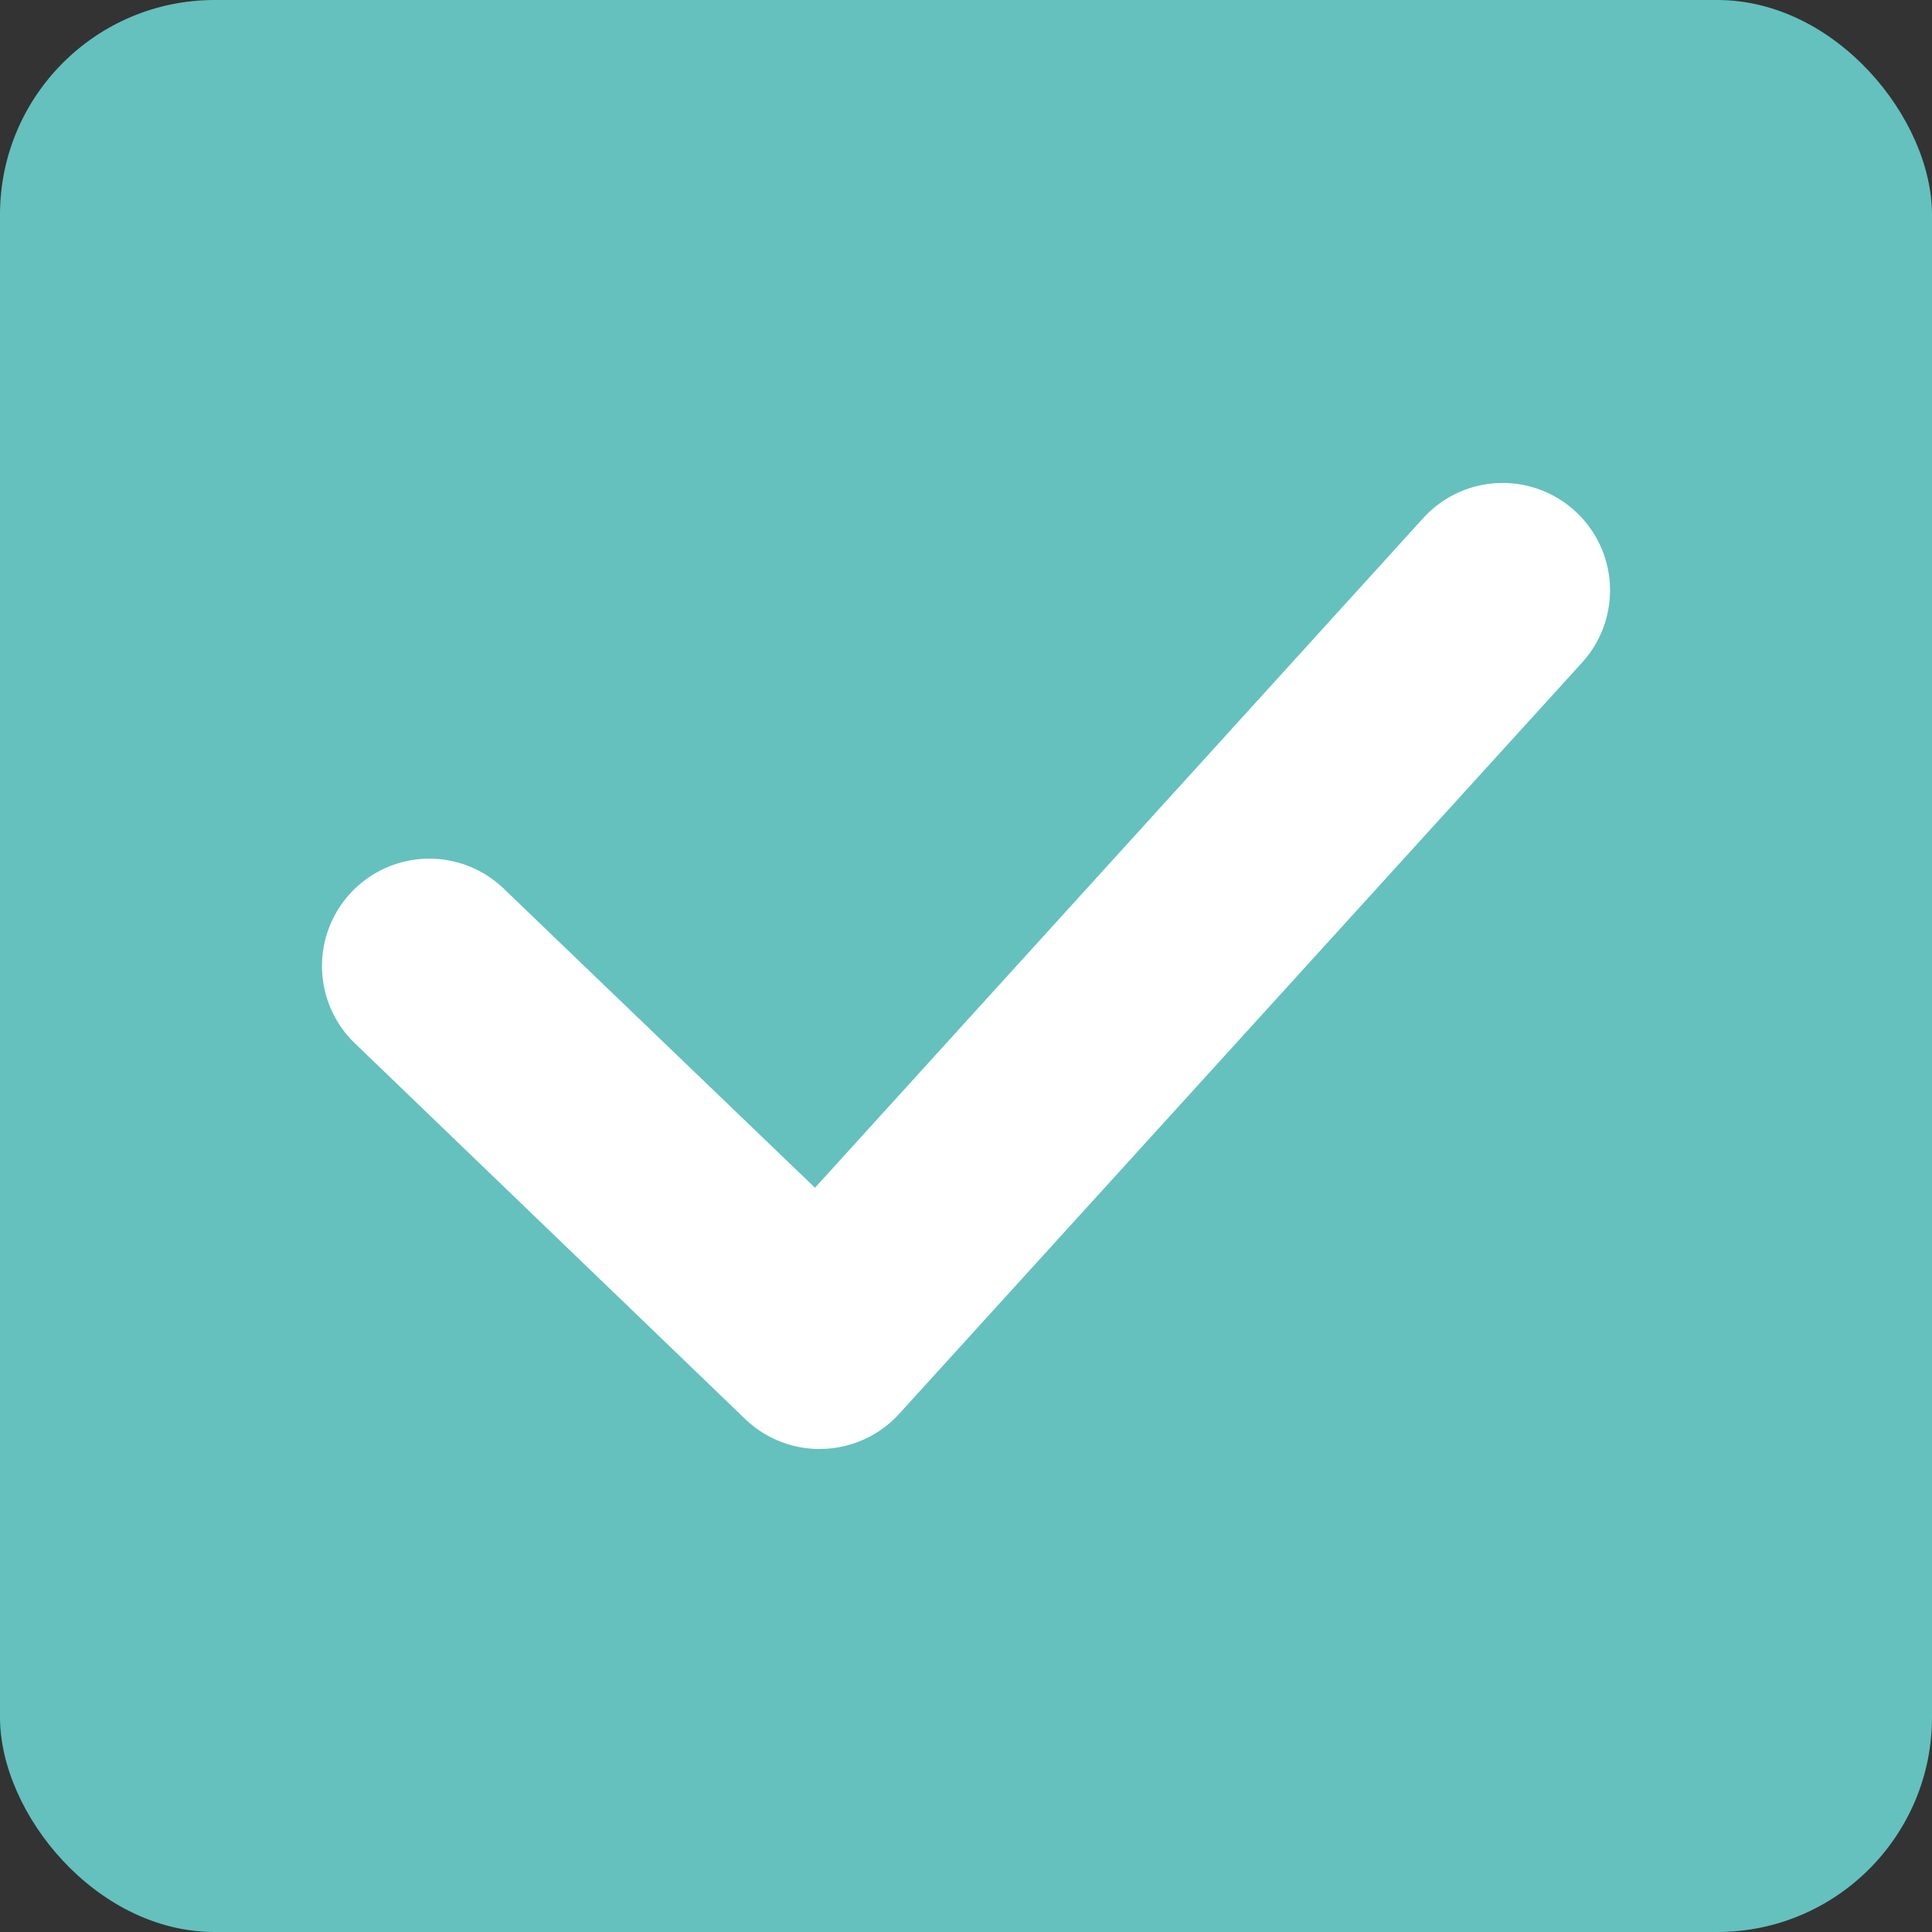 <svg xmlns="http://www.w3.org/2000/svg" id="checkbox_checked" width="18" height="18" viewBox="0 0 18 18">
    <rect x="0" y="0" width="18" height="18" fill="#333333" stroke="none"/>
    <g id="Group_103" data-name="Group 103">
        <rect id="Rectangle_40" width="18" height="18" fill="#64c1be" data-name="Rectangle 40" rx="2"/>
        <path id="Path_708" fill="#fff" d="M7.637 13.5a1 1 0 0 1-.694-.279l-3.636-3.5a1 1 0 1 1 1.386-1.442l2.9 2.787 5.667-6.239a1 1 0 1 1 1.48 1.346l-6.363 7a1 1 0 0 1-.707.326z" data-name="Path 708"/>
    </g>
</svg>
